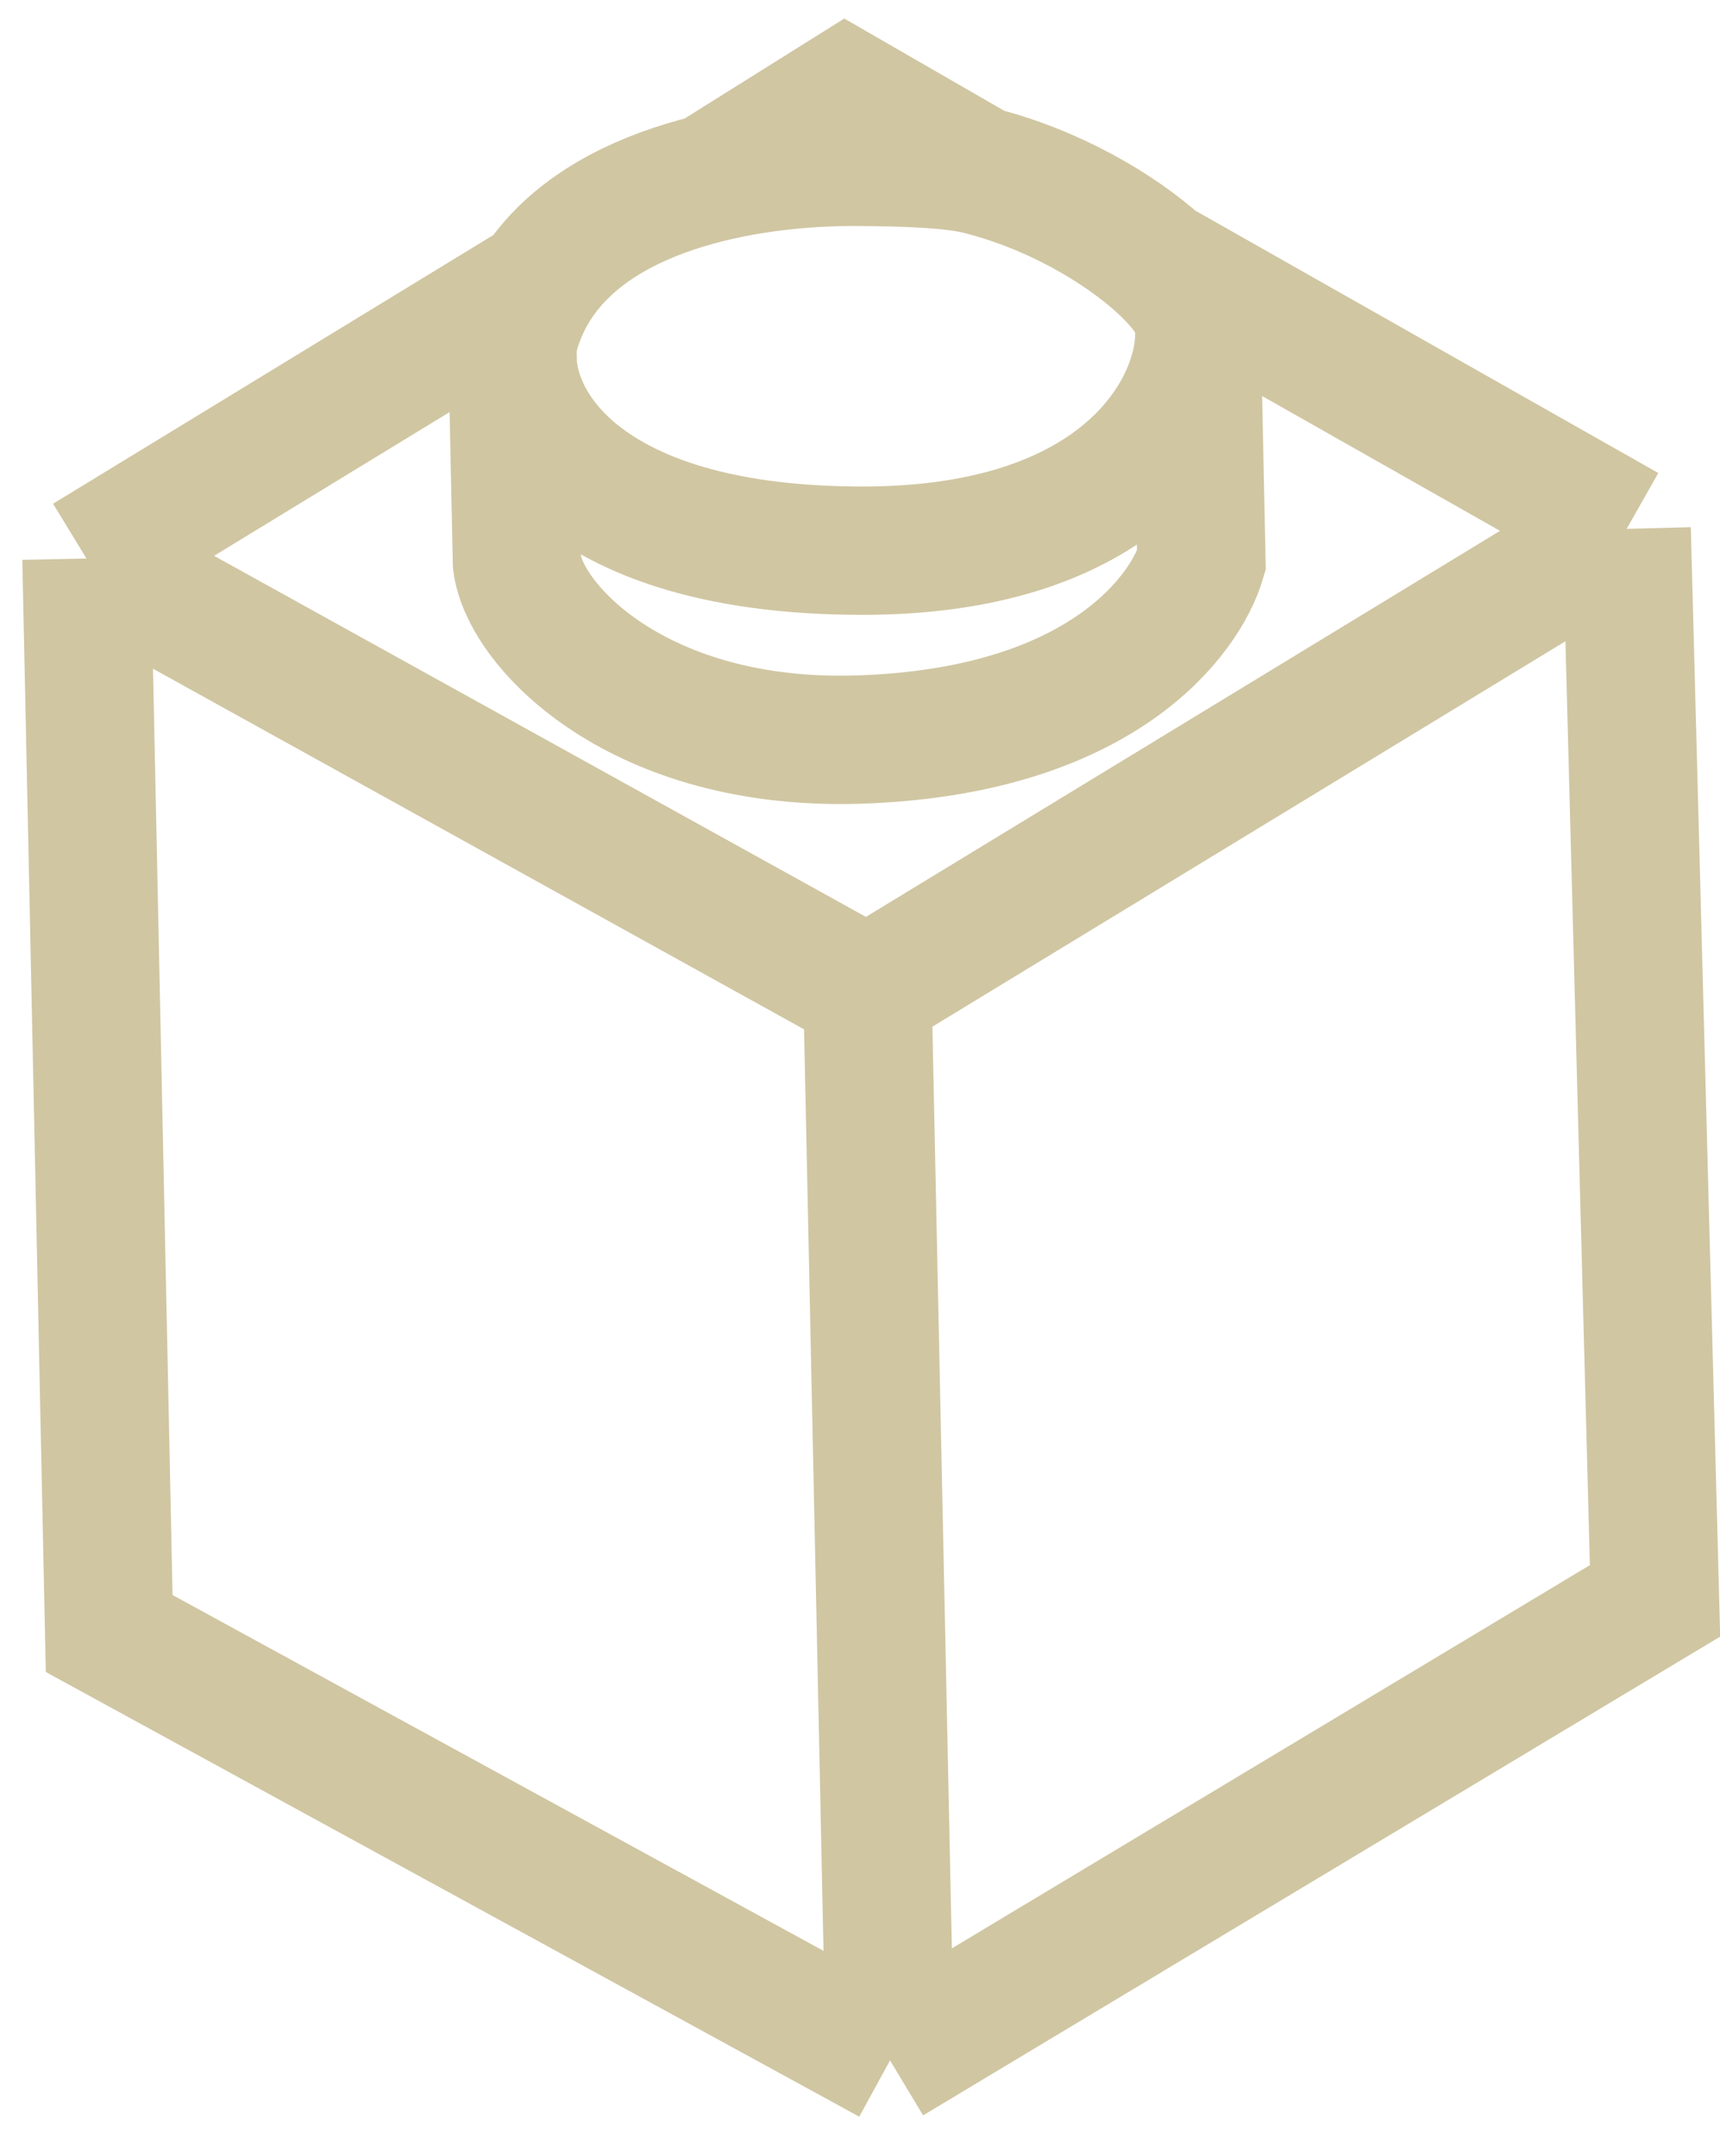 <svg width="67" height="84" viewBox="0 0 67 84" fill="none" xmlns="http://www.w3.org/2000/svg">
<path id="Lego #1" d="M19.963 13.668L20.138 21.931C20.462 24.406 24.902 29.093 33.472 28.811C42.931 28.5 46.175 23.937 46.799 21.844L46.632 13.927M46.632 13.927C46.093 16.868 42.87 21.437 33.651 21.453C21.676 21.473 19.28 15.493 20.106 12.825C20.312 12.162 20.601 11.563 20.959 11.022M46.632 13.927C46.763 13.209 46.735 12.588 46.594 12.154C46.428 11.64 45.901 10.964 45.107 10.254M38.16 6.649C37.119 6.386 35.406 6.315 33.331 6.305C29.523 6.288 23.507 7.174 20.959 11.022M38.16 6.649L32.941 3.639L27.666 6.943M38.16 6.649C41.028 7.373 43.569 8.879 45.107 10.254M20.959 11.022L3.369 21.758M3.369 21.758L33.79 38.61M3.369 21.758L4.253 63.637L34.67 80.266M33.79 38.61L63.364 20.603M33.79 38.61L34.67 80.266M63.364 20.603L45.107 10.254M63.364 20.603L64.469 62.365L34.67 80.266" stroke="#D0C6A2" stroke-width="5"/>
</svg>

